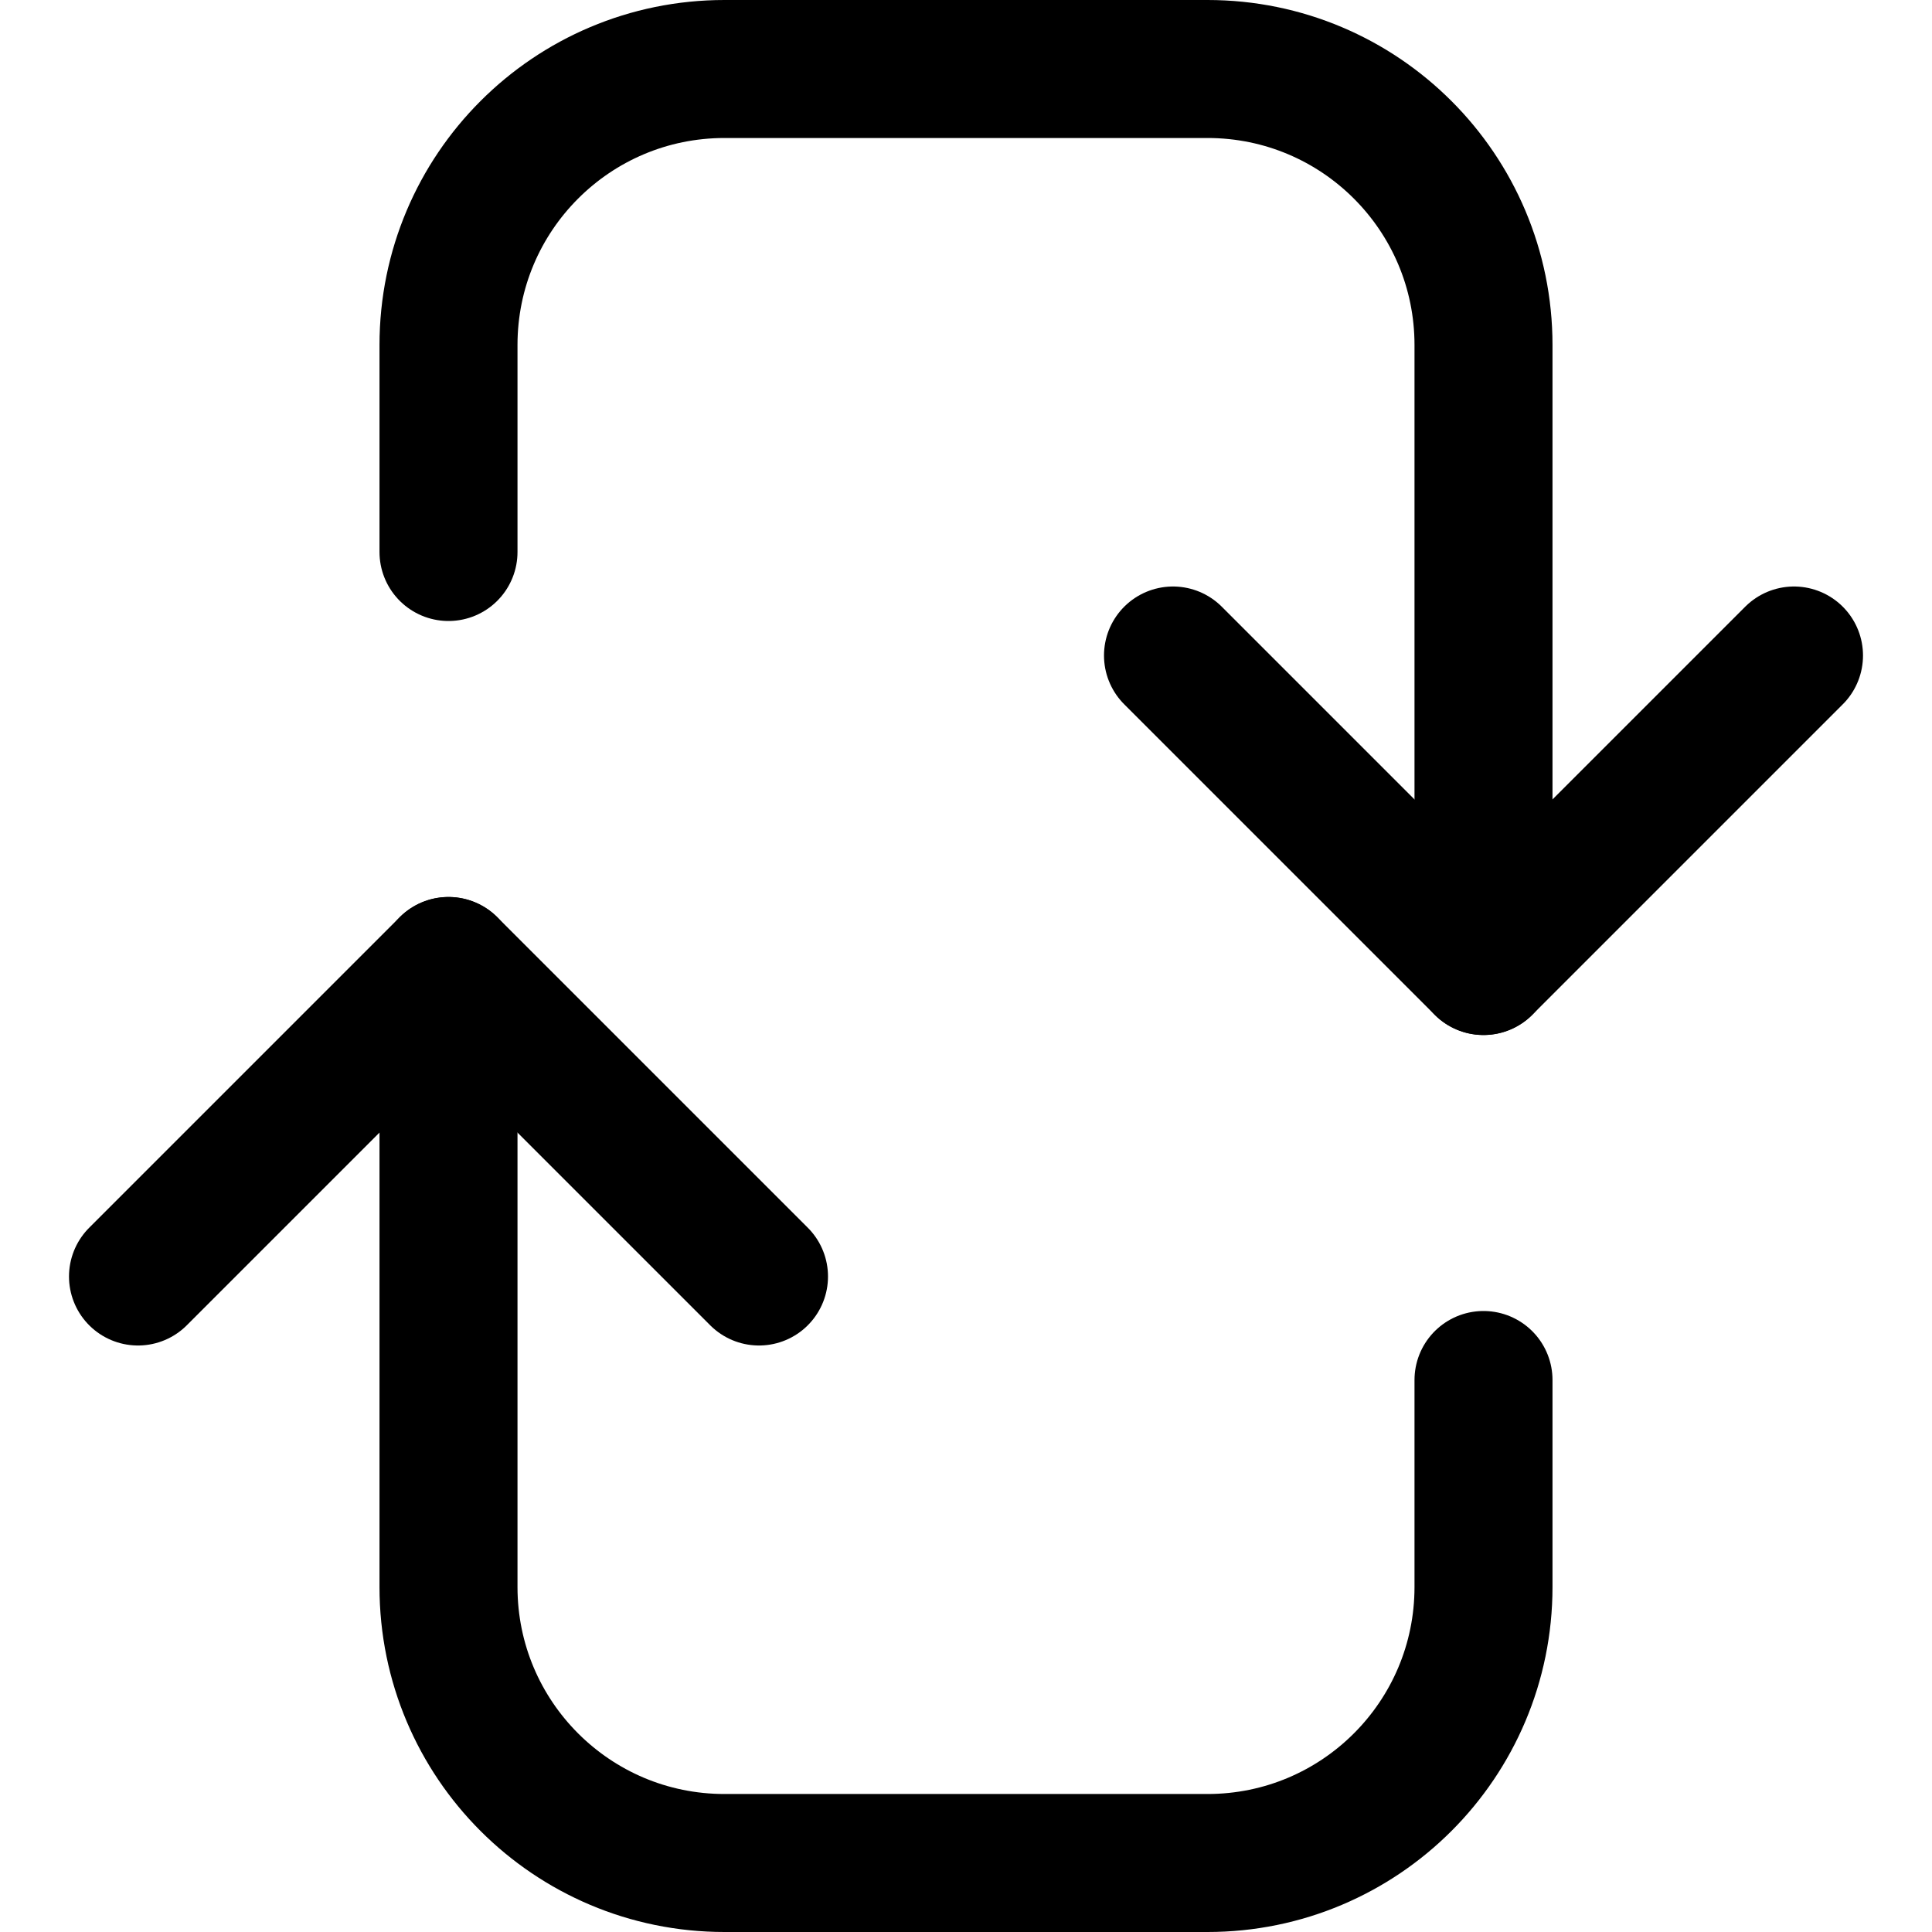 <svg width="14" height="14" viewBox="0 0 14 14" fill="none" xmlns="http://www.w3.org/2000/svg">
<path d="M5.5 9.25L3.25 7L1 9.25" stroke="black" stroke-linecap="round" stroke-linejoin="round"/>
<path d="M8.5 4.75L10.75 7L13 4.75" stroke="black" stroke-linecap="round" stroke-linejoin="round"/>
<path d="M3.25 7V11.5C3.25 12.605 4.145 13.5 5.25 13.5H8.75C9.855 13.5 10.75 12.605 10.75 11.5V10" stroke="black" stroke-linecap="round" stroke-linejoin="round"/>
<path d="M10.75 7V2.5C10.75 1.395 9.855 0.5 8.75 0.5H5.25C4.145 0.5 3.25 1.395 3.25 2.5V4" stroke="black" stroke-linecap="round" stroke-linejoin="round"/>
</svg>
